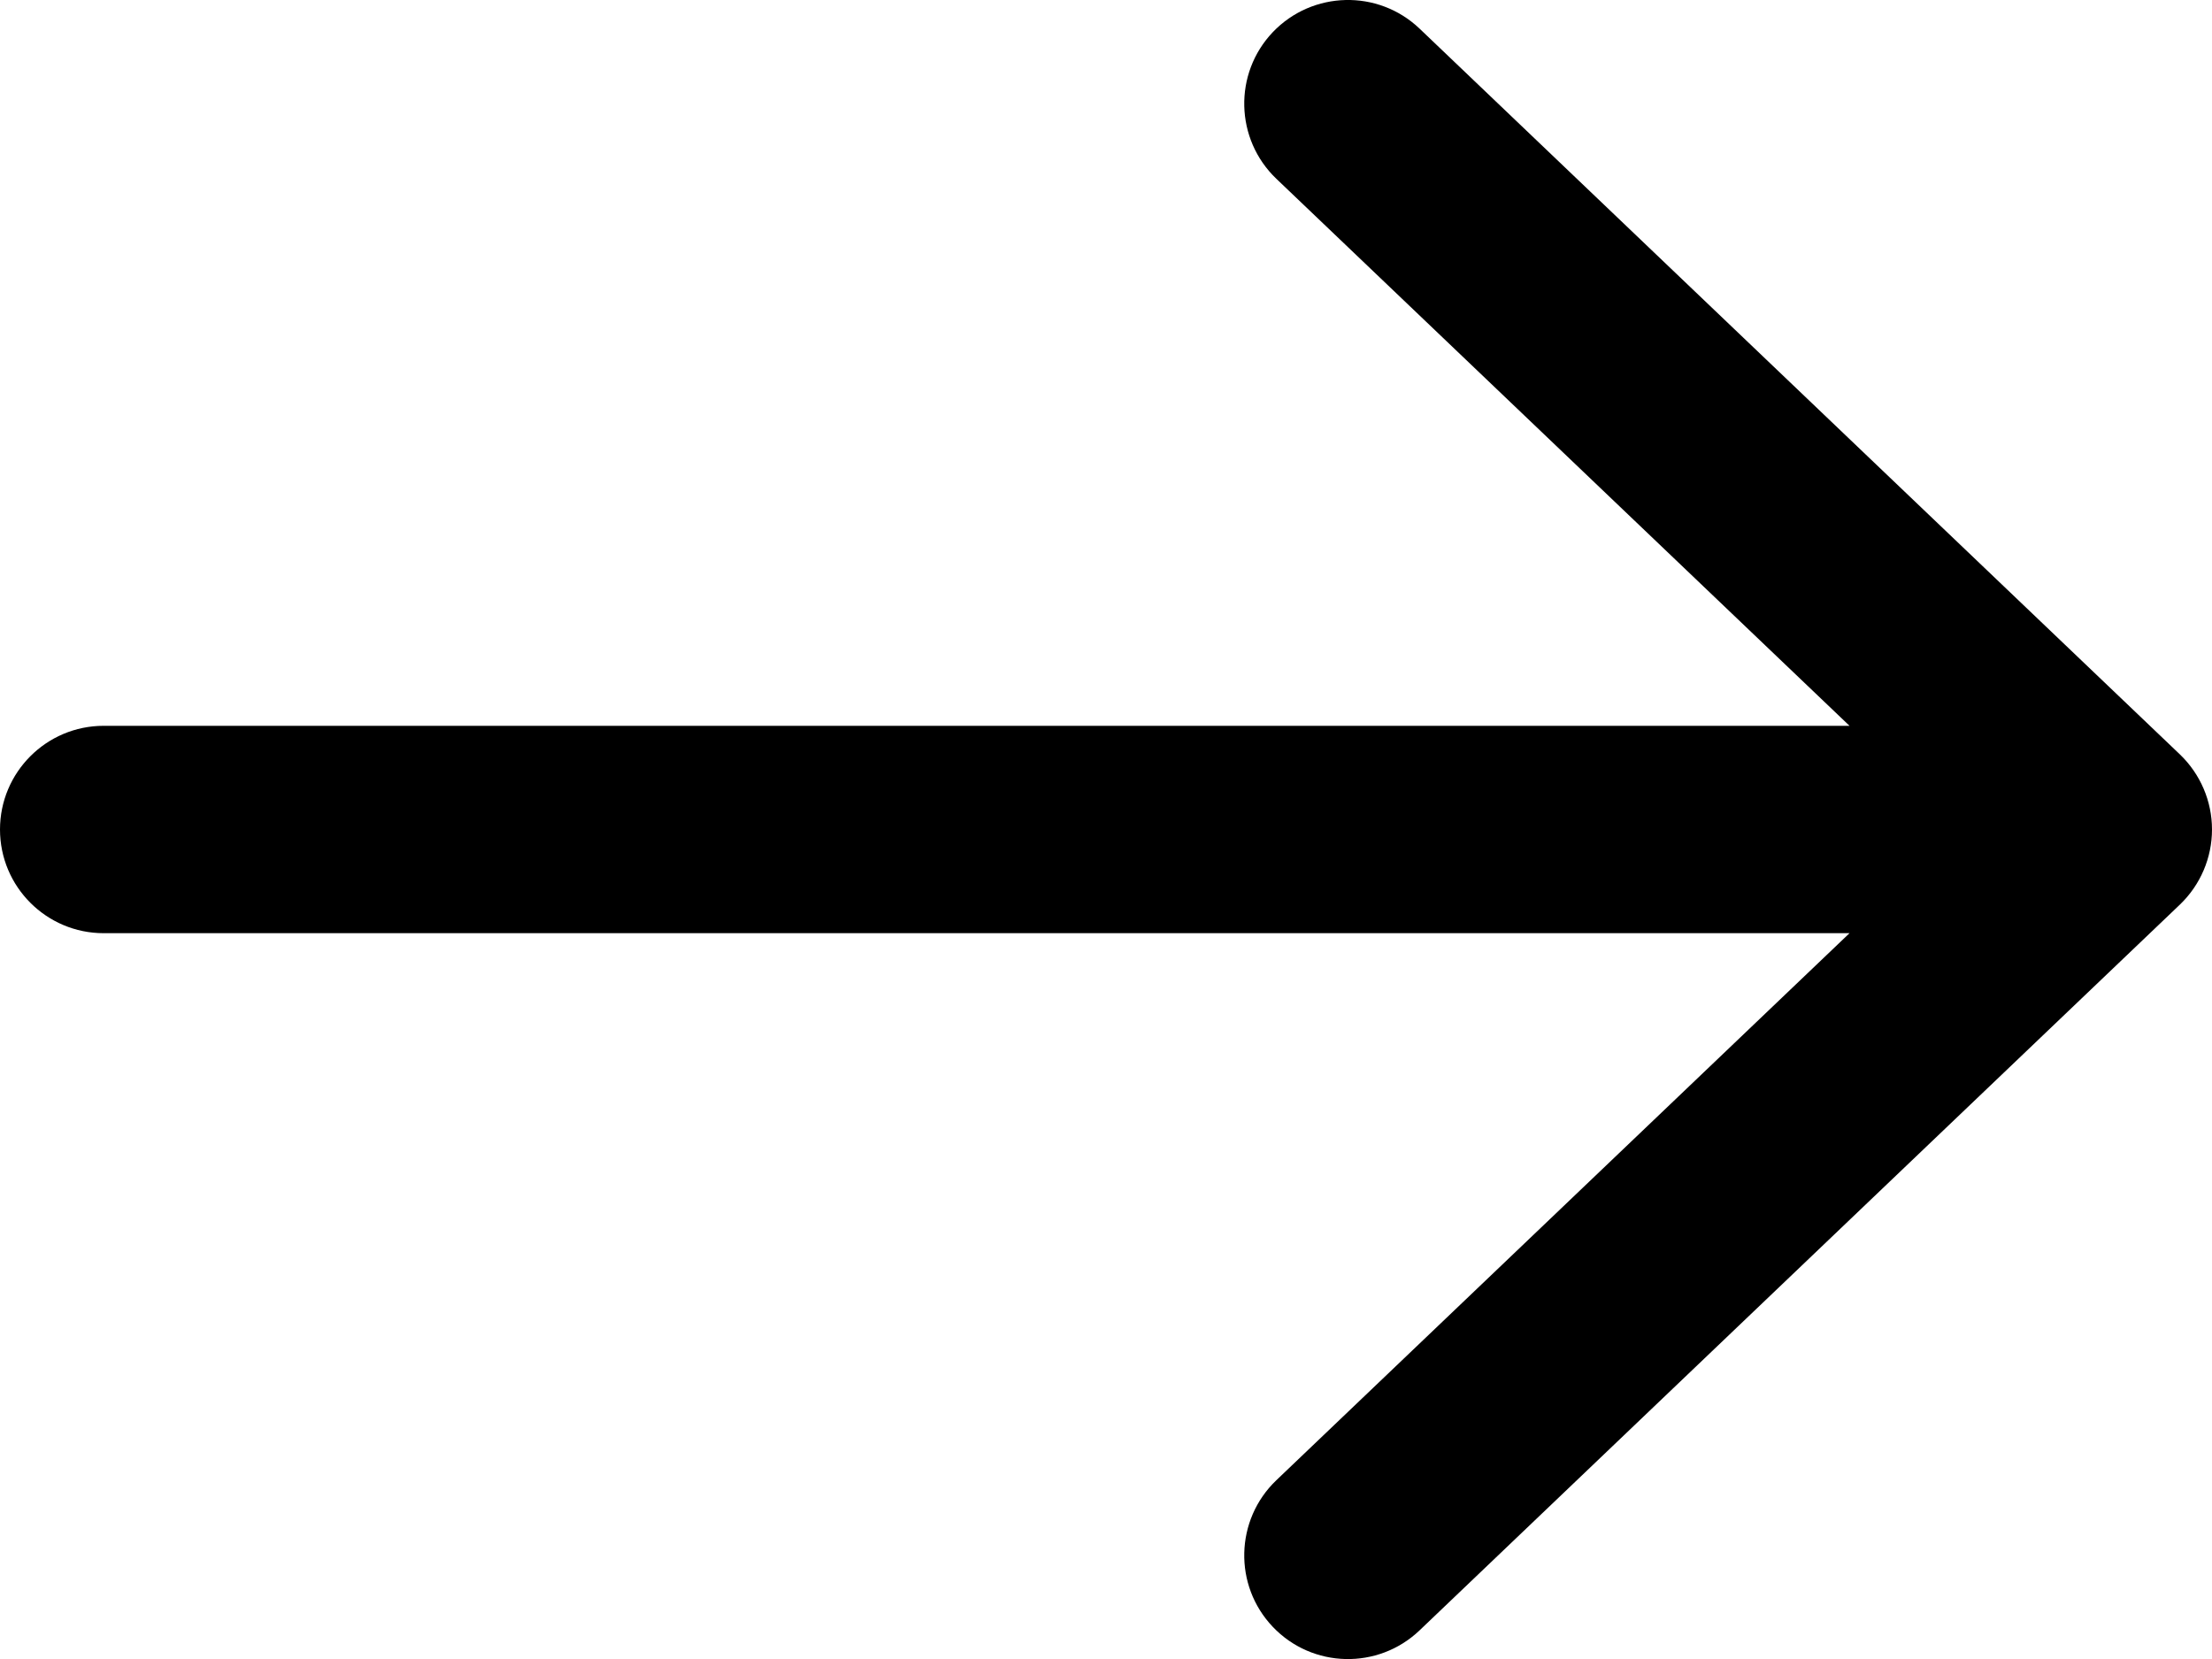 <svg width="16" height="12" viewBox="0 0 16 12" fill="none" xmlns="http://www.w3.org/2000/svg">
<path fill-rule="evenodd" clip-rule="evenodd" d="M10.268 0.207C9.968 -0.079 9.493 -0.067 9.207 0.232C8.921 0.532 8.933 1.007 9.232 1.293L13.378 5.25H0.75C0.336 5.25 0 5.586 0 6C0 6.414 0.336 6.75 0.75 6.75H13.378L9.232 10.707C8.933 10.993 8.921 11.468 9.207 11.768C9.493 12.068 9.968 12.079 10.268 11.793L15.768 6.543C15.916 6.401 16 6.205 16 6C16 5.795 15.916 5.599 15.768 5.457L10.268 0.207Z" fill="black"/>
</svg>
